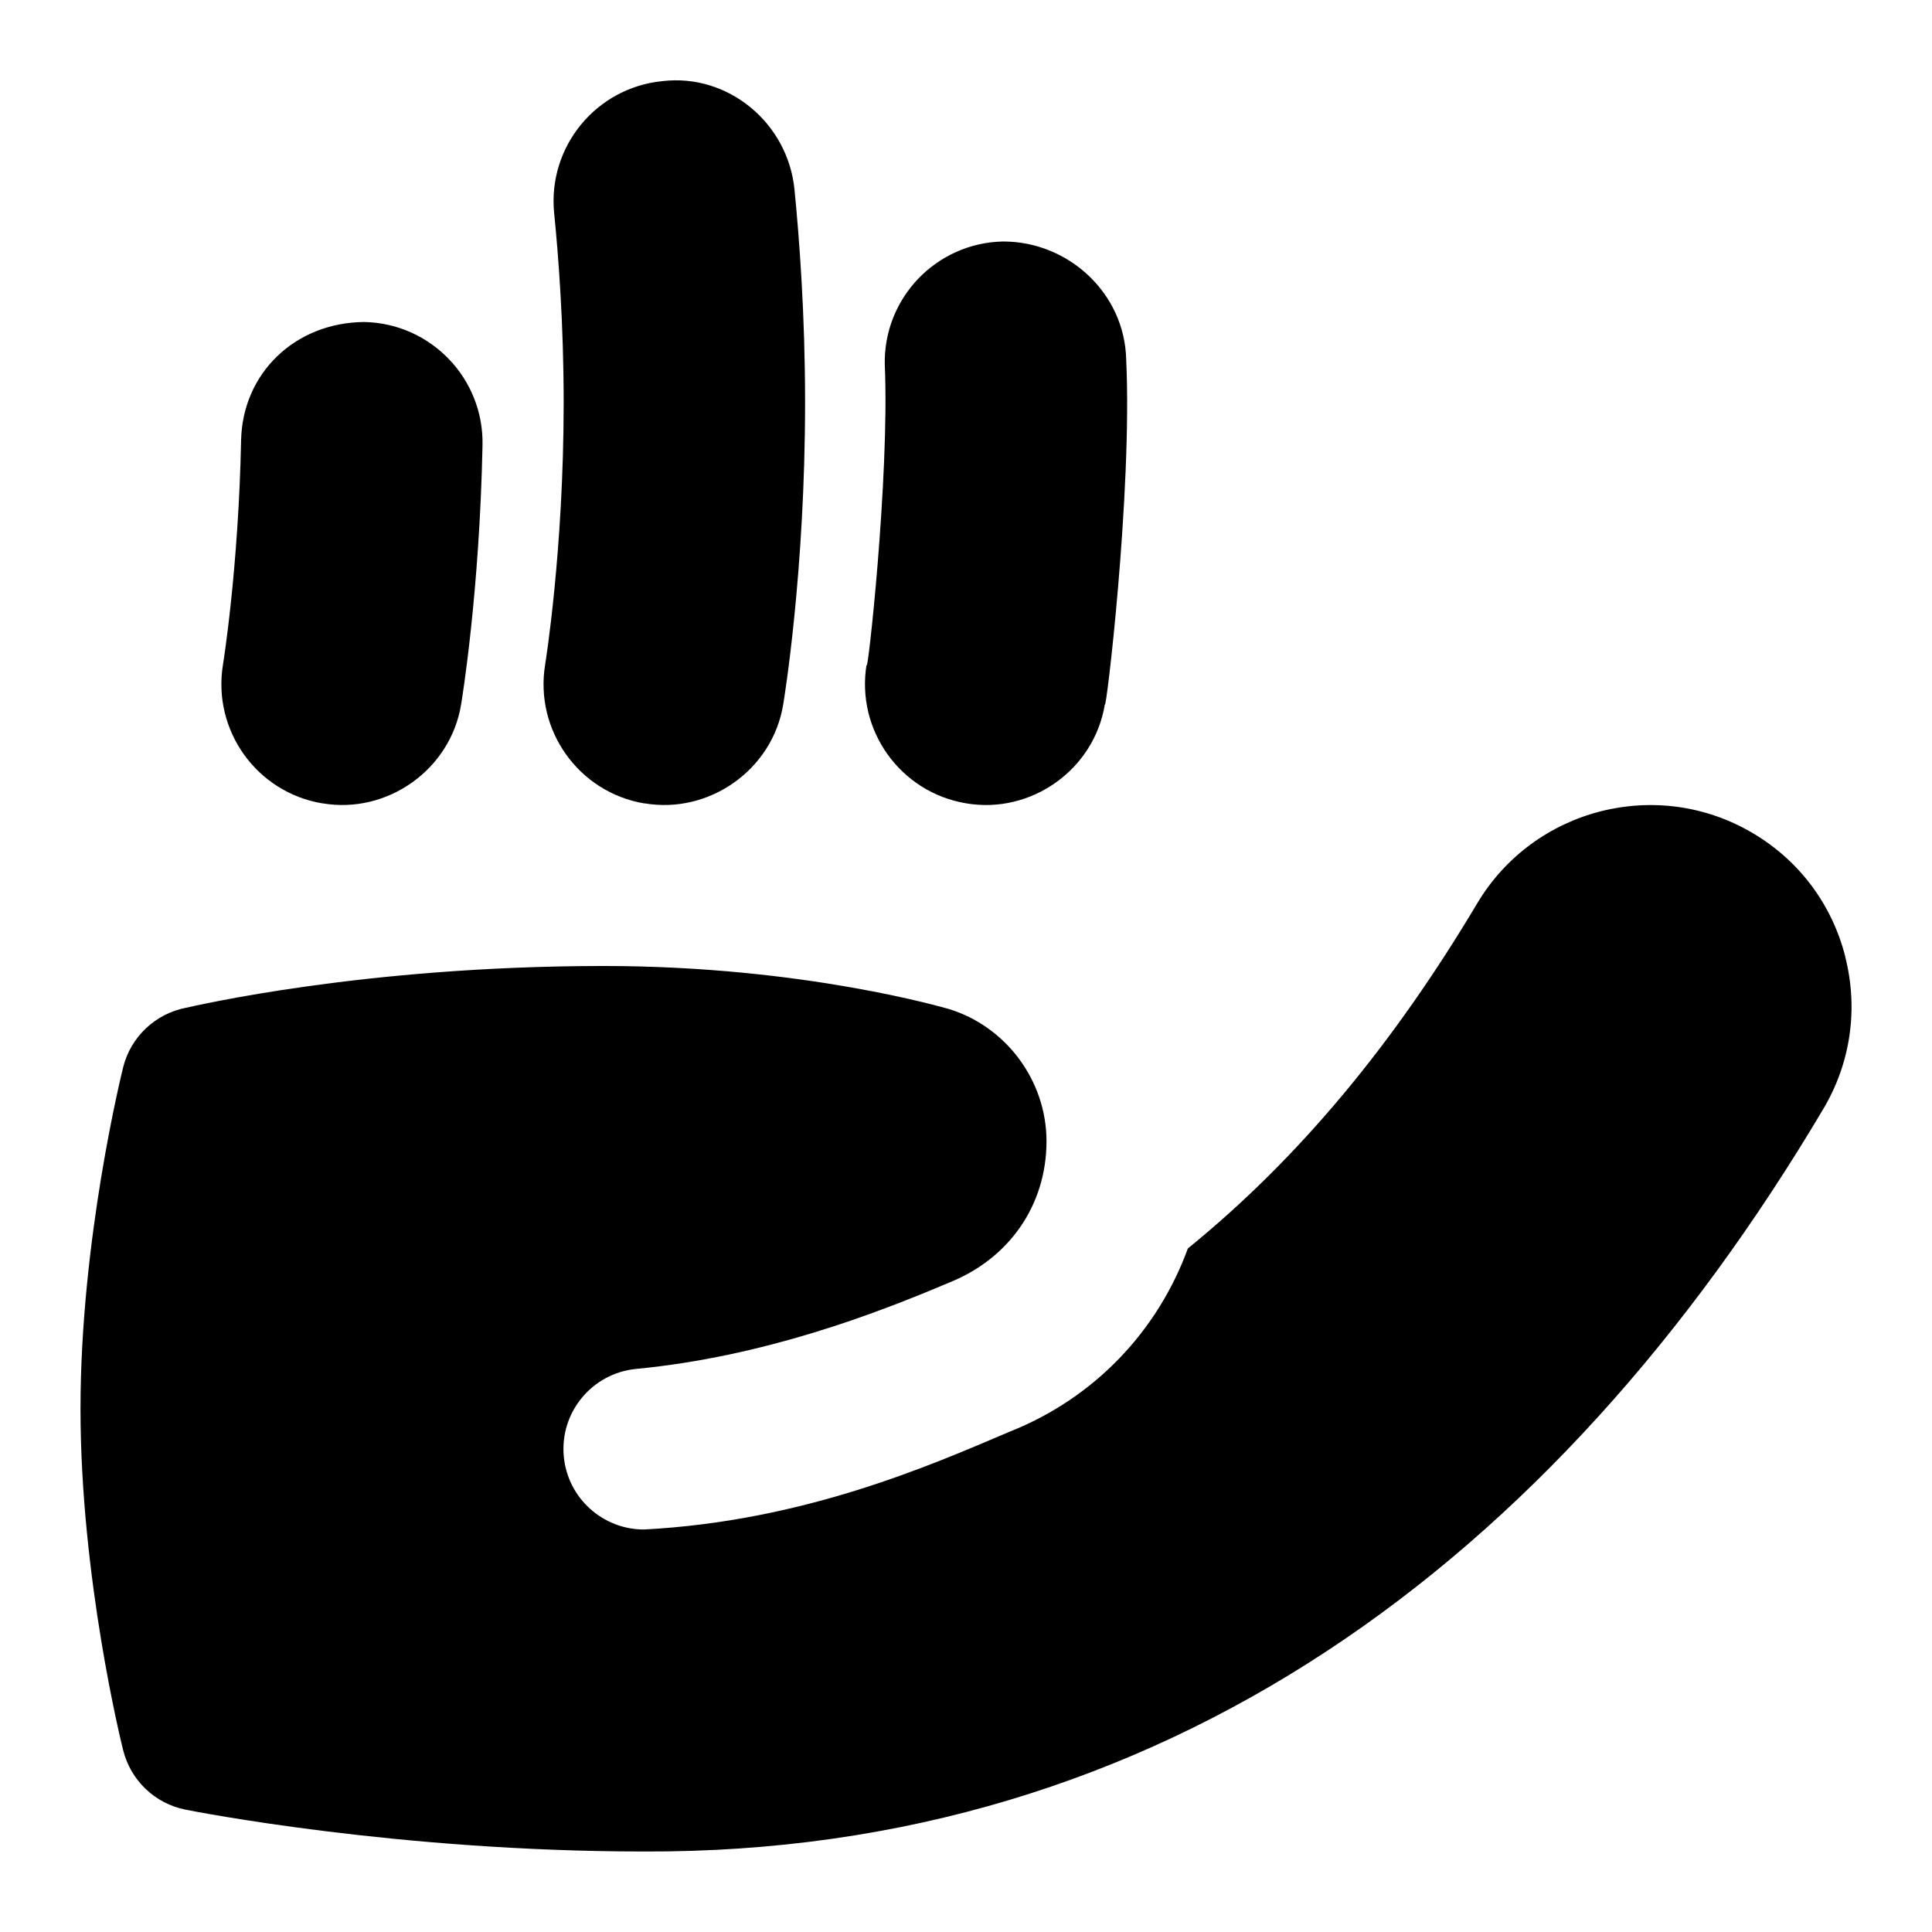 <svg id="Layer_1" viewBox="0 0 24 24" xmlns="http://www.w3.org/2000/svg"><path d="m10.765 8.255c.003.224.288-2.319.226-3.724-.018-.828.64-1.514 1.468-1.531.812-.002 1.514.642 1.531 1.469.078 1.646-.257 4.439-.265 4.278-.132.821-.926 1.371-1.725 1.232-.816-.136-1.369-.908-1.235-1.725zm-2.76 1.724c.798.138 1.593-.412 1.725-1.232.011-.066.271-1.647.271-3.747 0-1.095-.072-2.045-.132-2.649-.083-.825-.826-1.441-1.642-1.343-.824.082-1.426.817-1.343 1.642.054.536.118 1.379.118 2.351 0 1.838-.228 3.241-.23 3.255-.134.816.418 1.589 1.235 1.725zm-4 0c.798.138 1.592-.412 1.724-1.233.009-.056.228-1.383.265-3.216.017-.828-.641-1.513-1.469-1.53-.866.007-1.513.642-1.53 1.47-.033 1.602-.223 2.773-.225 2.785-.134.817.418 1.589 1.235 1.725zm18.918 1.906c-.164-.647-.57-1.192-1.145-1.533-1.183-.705-2.72-.315-3.427.869-1.031 1.731-2.2 3.154-3.595 4.288-.372 1.02-1.156 1.857-2.214 2.276-1.006.429-2.568 1.112-4.543 1.215-.509 0-.945-.387-.995-.904-.053-.55.35-1.038.9-1.091 1.582-.152 2.971-.684 3.879-1.069.76-.301 1.217-.971 1.217-1.759 0-.752-.502-1.429-1.221-1.645-.008 0-1.779-.532-4.279-.532-2.985 0-5.082.497-5.19.519-.381.074-.686.362-.78.739-.021.086-.53 2.144-.53 4.242s.508 4.156.53 4.242c.094.375.395.663.774.738.106.021 2.632.52 5.696.52 6.432.026 11.307-3.592 14.648-9.221.342-.573.439-1.246.274-1.894z"/></svg>